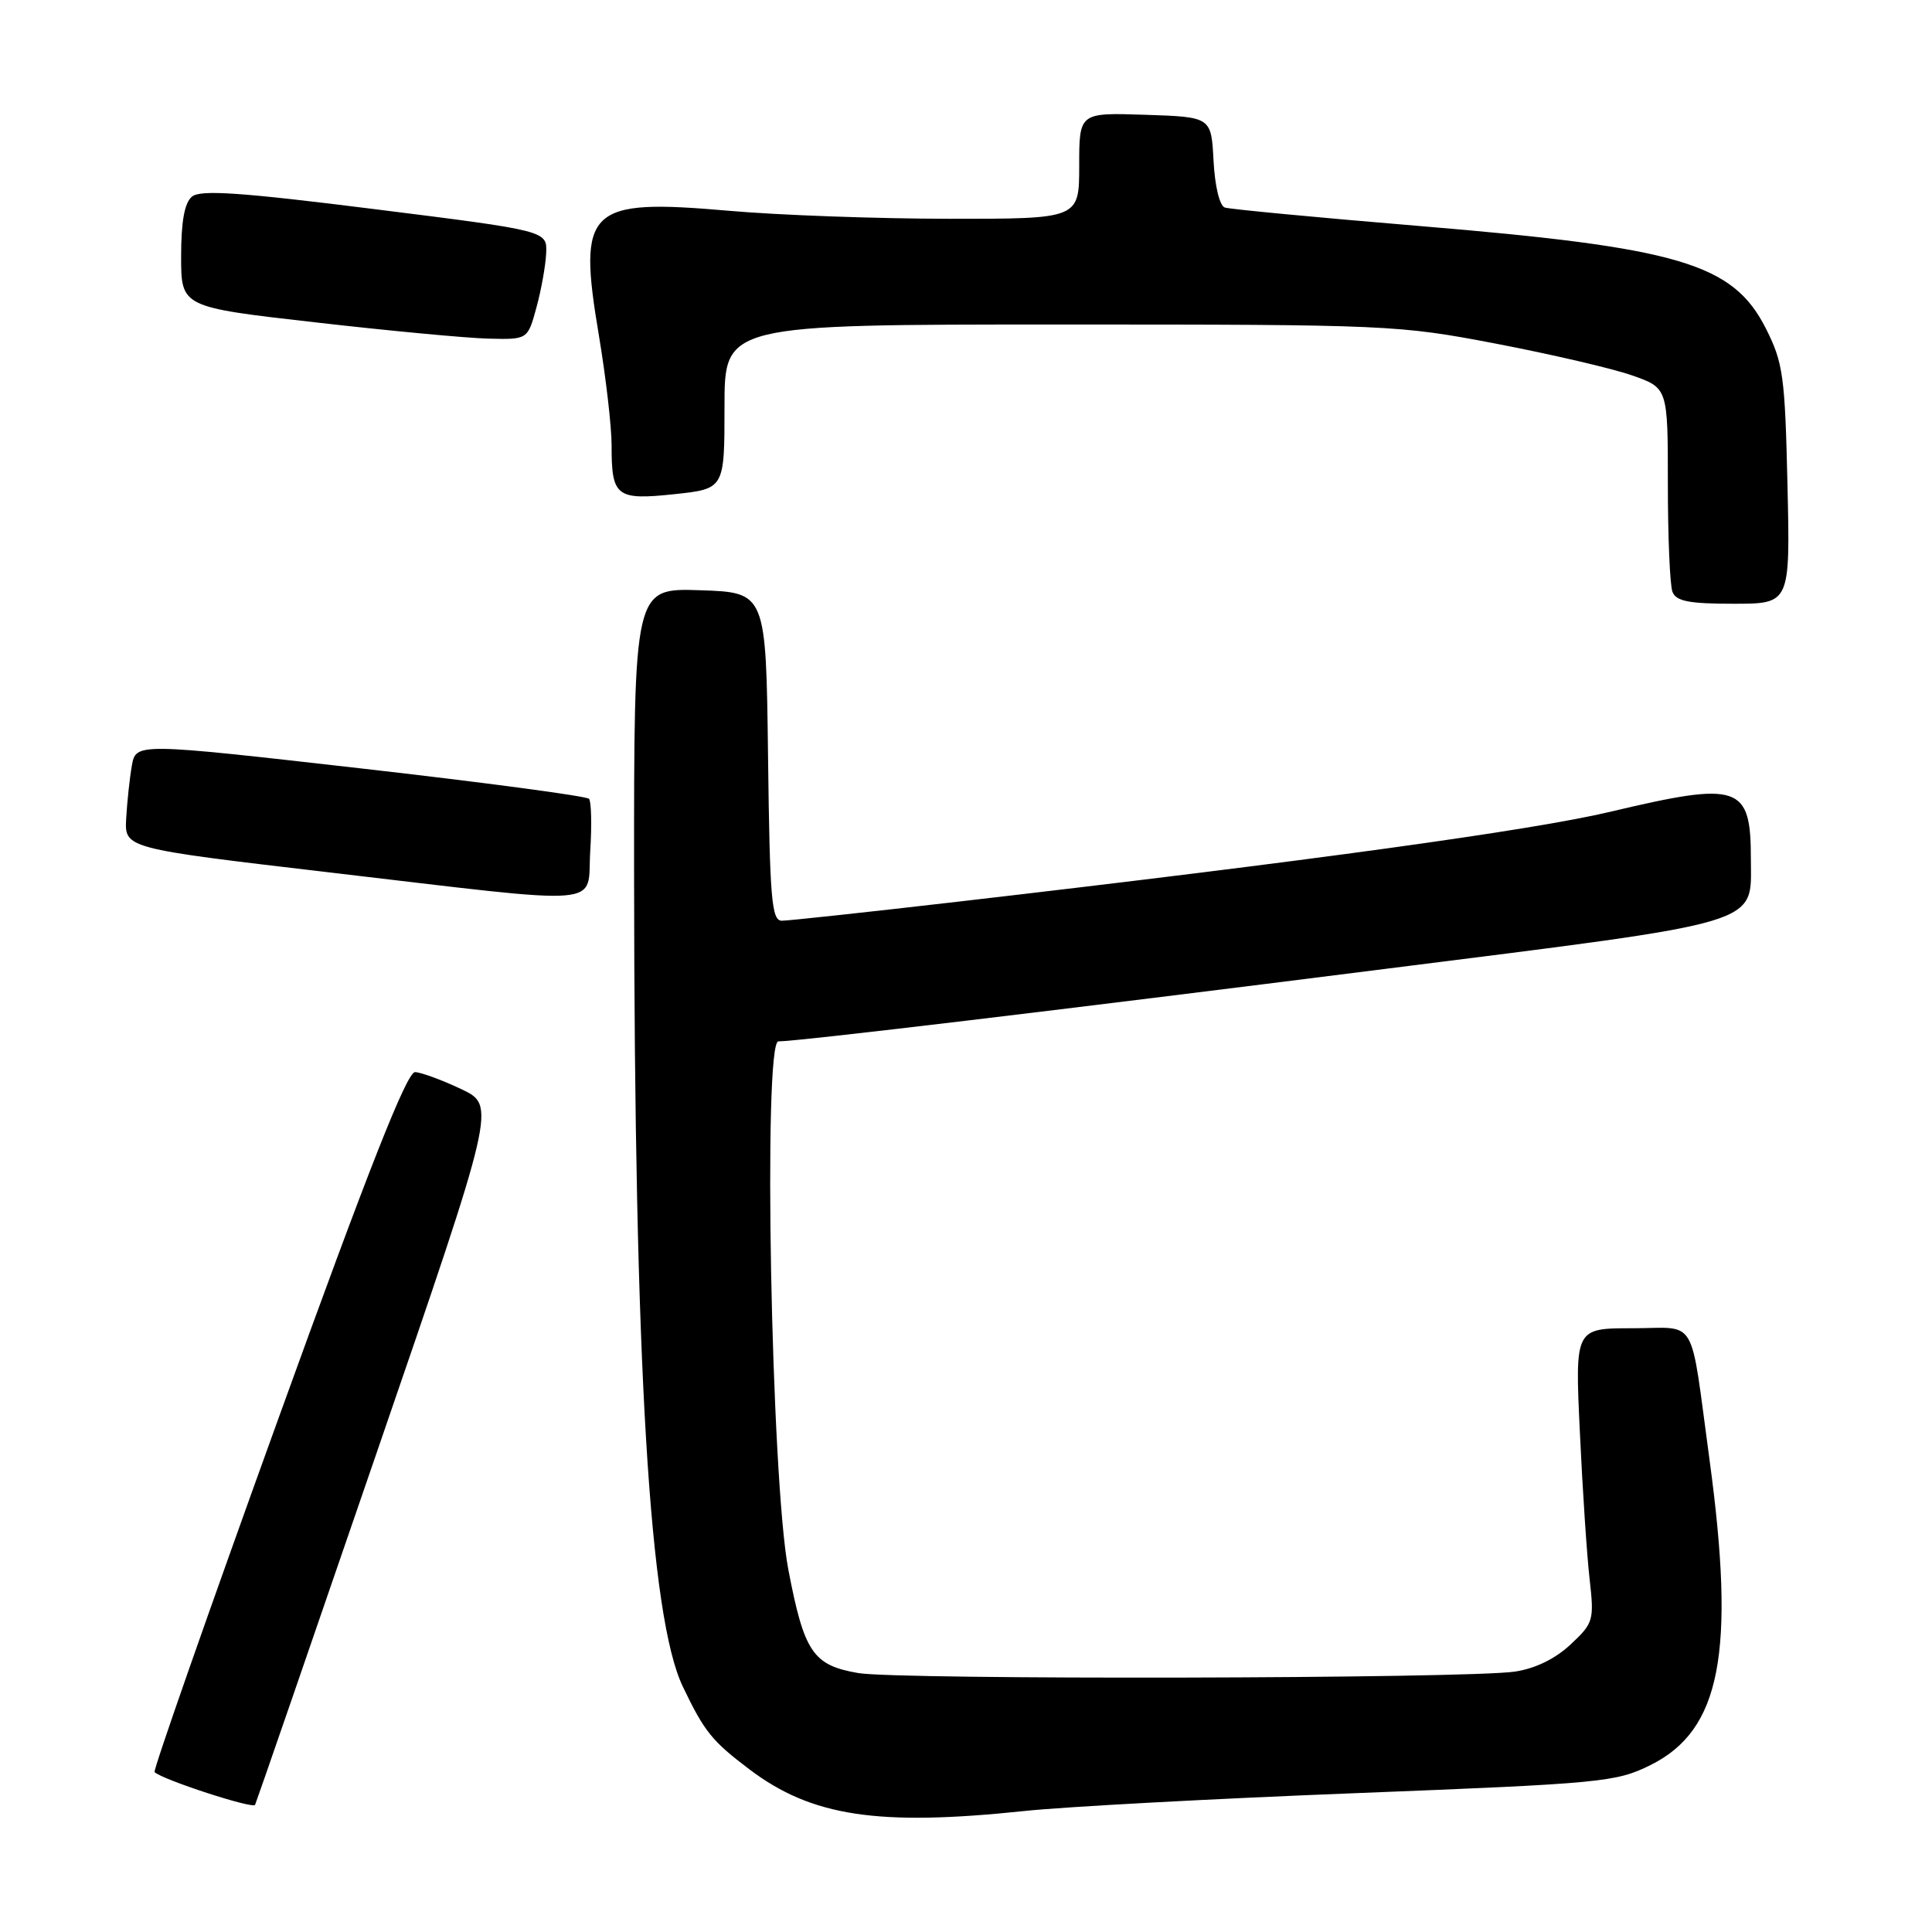 <?xml version="1.0" encoding="UTF-8" standalone="no"?>
<!DOCTYPE svg PUBLIC "-//W3C//DTD SVG 1.1//EN" "http://www.w3.org/Graphics/SVG/1.1/DTD/svg11.dtd" >
<svg xmlns="http://www.w3.org/2000/svg" xmlns:xlink="http://www.w3.org/1999/xlink" version="1.1" viewBox="0 0 256 256">
 <g >
 <path fill="currentColor"
d=" M 135.71 239.97 C 141.09 239.40 160.89 238.33 179.70 237.60 C 212.31 236.32 214.13 236.15 218.70 233.88 C 228.01 229.26 229.99 219.01 226.52 193.42 C 223.87 173.95 225.07 176.00 216.30 176.00 C 208.69 176.00 208.69 176.00 209.34 189.75 C 209.69 197.31 210.27 206.07 210.63 209.22 C 211.25 214.72 211.15 215.06 208.09 217.92 C 206.05 219.82 203.39 221.11 200.70 221.50 C 194.21 222.44 119.11 222.60 113.73 221.69 C 107.72 220.66 106.56 218.95 104.46 207.99 C 102.18 196.14 101.09 138.01 103.14 137.99 C 105.95 137.96 139.97 133.90 183.50 128.39 C 234.33 121.97 232.00 122.67 232.00 113.82 C 232.00 104.00 230.50 103.50 213.34 107.57 C 202.97 110.03 173.57 114.08 126.83 119.49 C 114.91 120.87 104.46 122.00 103.60 122.00 C 102.24 122.00 102.00 119.18 101.77 100.25 C 101.50 78.50 101.50 78.50 92.75 78.21 C 84.00 77.92 84.00 77.92 84.02 116.21 C 84.06 181.02 86.06 214.28 90.48 223.49 C 93.35 229.48 94.34 230.70 99.33 234.47 C 107.57 240.69 116.34 242.01 135.71 239.97 Z  M 49.91 192.50 C 65.73 146.50 65.73 146.50 61.11 144.31 C 58.58 143.11 55.83 142.10 55.00 142.06 C 53.92 142.02 48.87 154.80 36.80 188.21 C 27.61 213.63 20.27 234.60 20.48 234.81 C 21.47 235.80 33.53 239.73 33.80 239.15 C 33.97 238.79 41.22 217.80 49.91 192.50 Z  M 78.21 112.75 C 78.43 109.31 78.35 106.21 78.05 105.85 C 77.75 105.49 64.11 103.67 47.76 101.81 C 18.01 98.43 18.01 98.43 17.47 101.46 C 17.18 103.13 16.84 106.28 16.72 108.45 C 16.50 112.41 16.50 112.41 43.50 115.58 C 81.20 120.00 77.74 120.28 78.21 112.75 Z  M 236.85 64.25 C 236.52 49.84 236.28 48.08 234.00 43.55 C 229.63 34.90 222.56 32.81 188.00 29.94 C 174.53 28.82 162.96 27.72 162.30 27.50 C 161.60 27.27 160.98 24.68 160.80 21.30 C 160.50 15.50 160.50 15.50 151.75 15.21 C 143.00 14.92 143.00 14.92 143.00 21.96 C 143.00 29.00 143.00 29.00 125.75 28.99 C 116.26 28.98 103.14 28.51 96.59 27.93 C 77.81 26.29 76.51 27.54 79.36 44.47 C 80.28 49.99 81.04 56.52 81.04 59.00 C 81.03 65.82 81.65 66.30 89.37 65.48 C 96.00 64.77 96.00 64.77 96.00 53.88 C 96.00 43.00 96.00 43.00 140.49 43.00 C 183.99 43.00 185.28 43.06 198.24 45.54 C 205.53 46.94 213.64 48.82 216.25 49.74 C 221.00 51.40 221.00 51.40 221.00 64.12 C 221.00 71.11 221.27 77.55 221.61 78.42 C 222.09 79.67 223.80 80.00 229.71 80.00 C 237.21 80.00 237.21 80.00 236.85 64.25 Z  M 71.08 40.75 C 71.72 38.41 72.30 35.17 72.37 33.54 C 72.50 30.58 72.50 30.58 49.69 27.72 C 31.86 25.48 26.56 25.12 25.44 26.05 C 24.45 26.87 24.00 29.34 24.00 33.97 C 24.00 40.69 24.00 40.69 41.75 42.71 C 51.51 43.83 61.85 44.80 64.71 44.87 C 69.92 45.00 69.92 45.00 71.08 40.75 Z "/>
</g>
</svg>